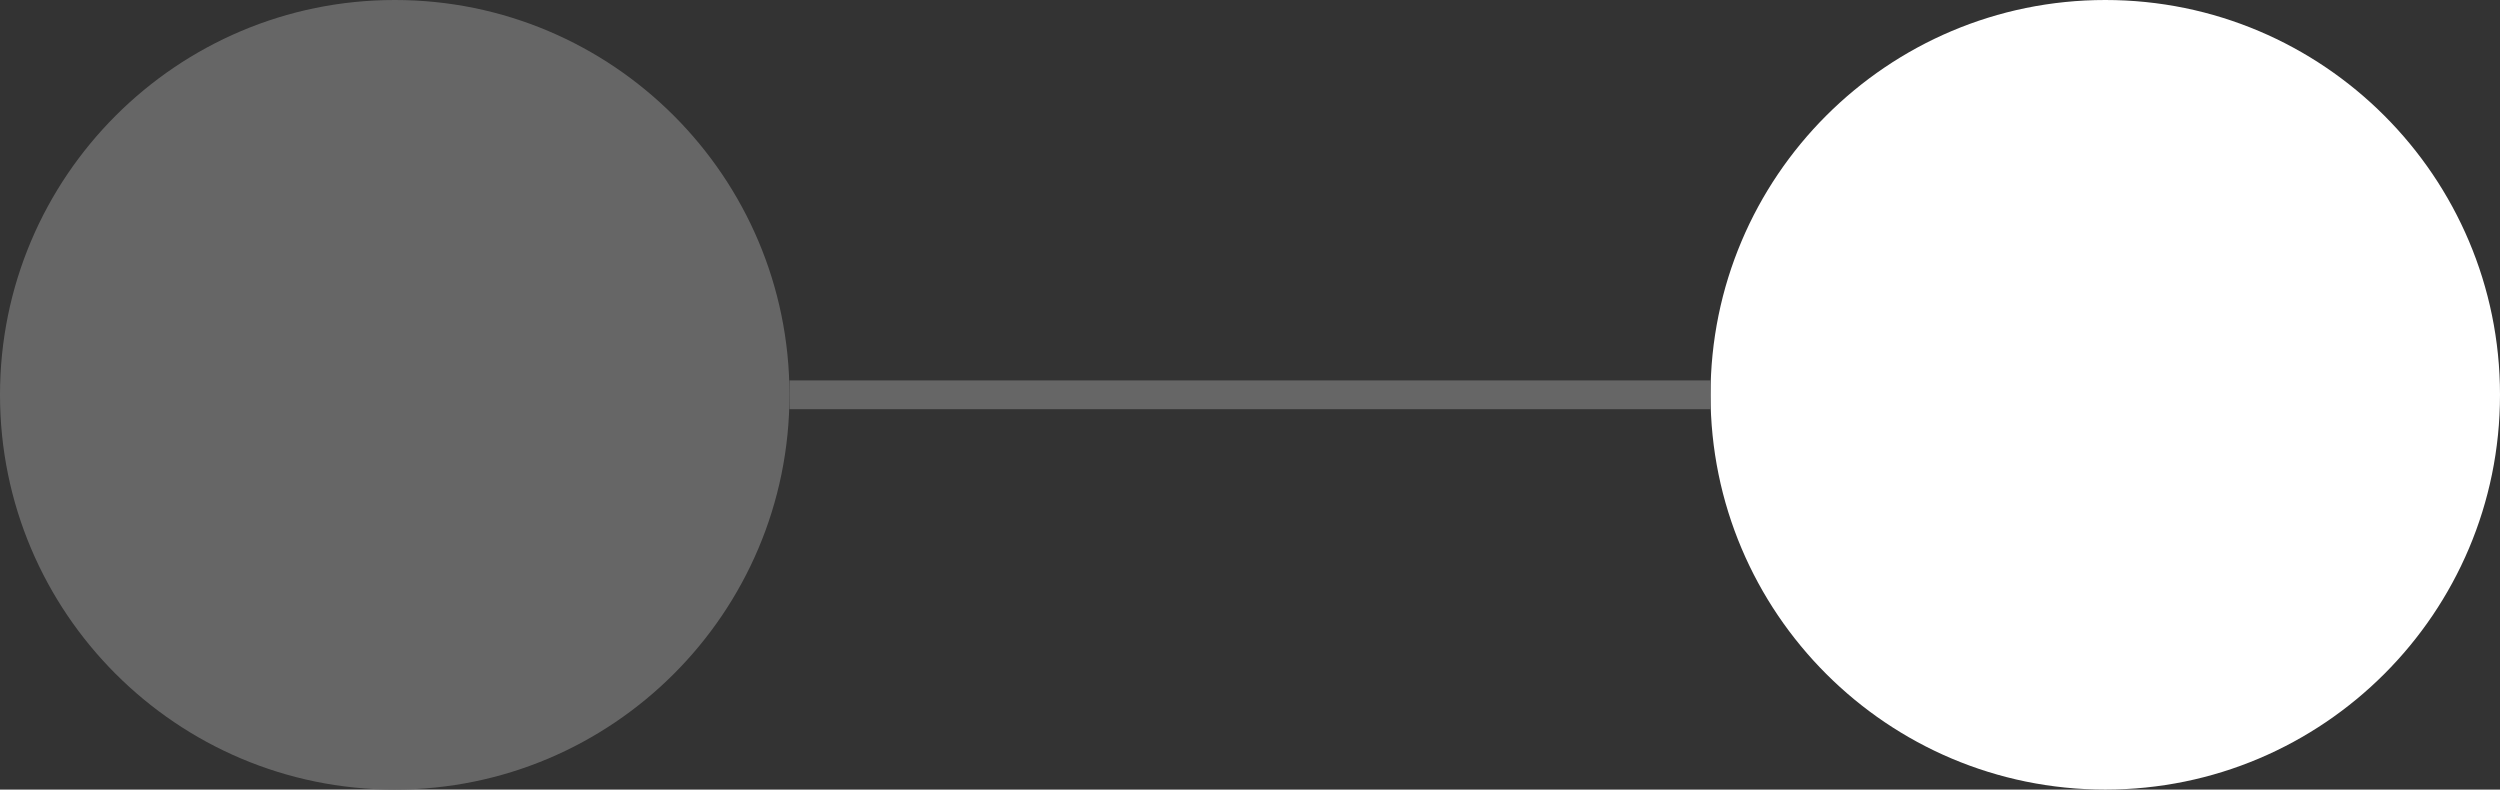 <?xml version="1.0" encoding="iso-8859-1"?>
<!-- Generator: Adobe Illustrator 18.0.0, SVG Export Plug-In . SVG Version: 6.00 Build 0)  -->
<!DOCTYPE svg PUBLIC "-//W3C//DTD SVG 1.1//EN" "http://www.w3.org/Graphics/SVG/1.1/DTD/svg11.dtd">
<svg version="1.1" xmlns="http://www.w3.org/2000/svg" xmlns:xlink="http://www.w3.org/1999/xlink" x="0px" y="0px"
	 viewBox="0 0 21.714 6.858" style="enable-background:new 0 0 21.714 6.858;" xml:space="preserve">
<rect x="0" y="0" width="21.714" height="6.858" fill="#333333" stroke="none"/>
<g id="Arrows">
	<g>
		<path style="fill:#FFFFFF;" d="M21.714,3.429C21.714,1.536,20.178,0,18.286,0c-1.893,0-3.429,1.536-3.429,3.429
			s1.536,3.429,3.429,3.429C20.178,6.858,21.714,5.322,21.714,3.429"/>
		<path style="fill:#666666;" d="M6.857,3.429C6.857,1.536,5.321,0,3.429,0C1.536,0,0,1.536,0,3.429s1.536,3.429,3.429,3.429
			C5.321,6.858,6.857,5.322,6.857,3.429"/>
		<line style="fill:none;stroke:#666666;stroke-width:0.25;" x1="6.857" y1="3.429" x2="14.857" y2="3.429"/>
	</g>
</g>
</svg>

